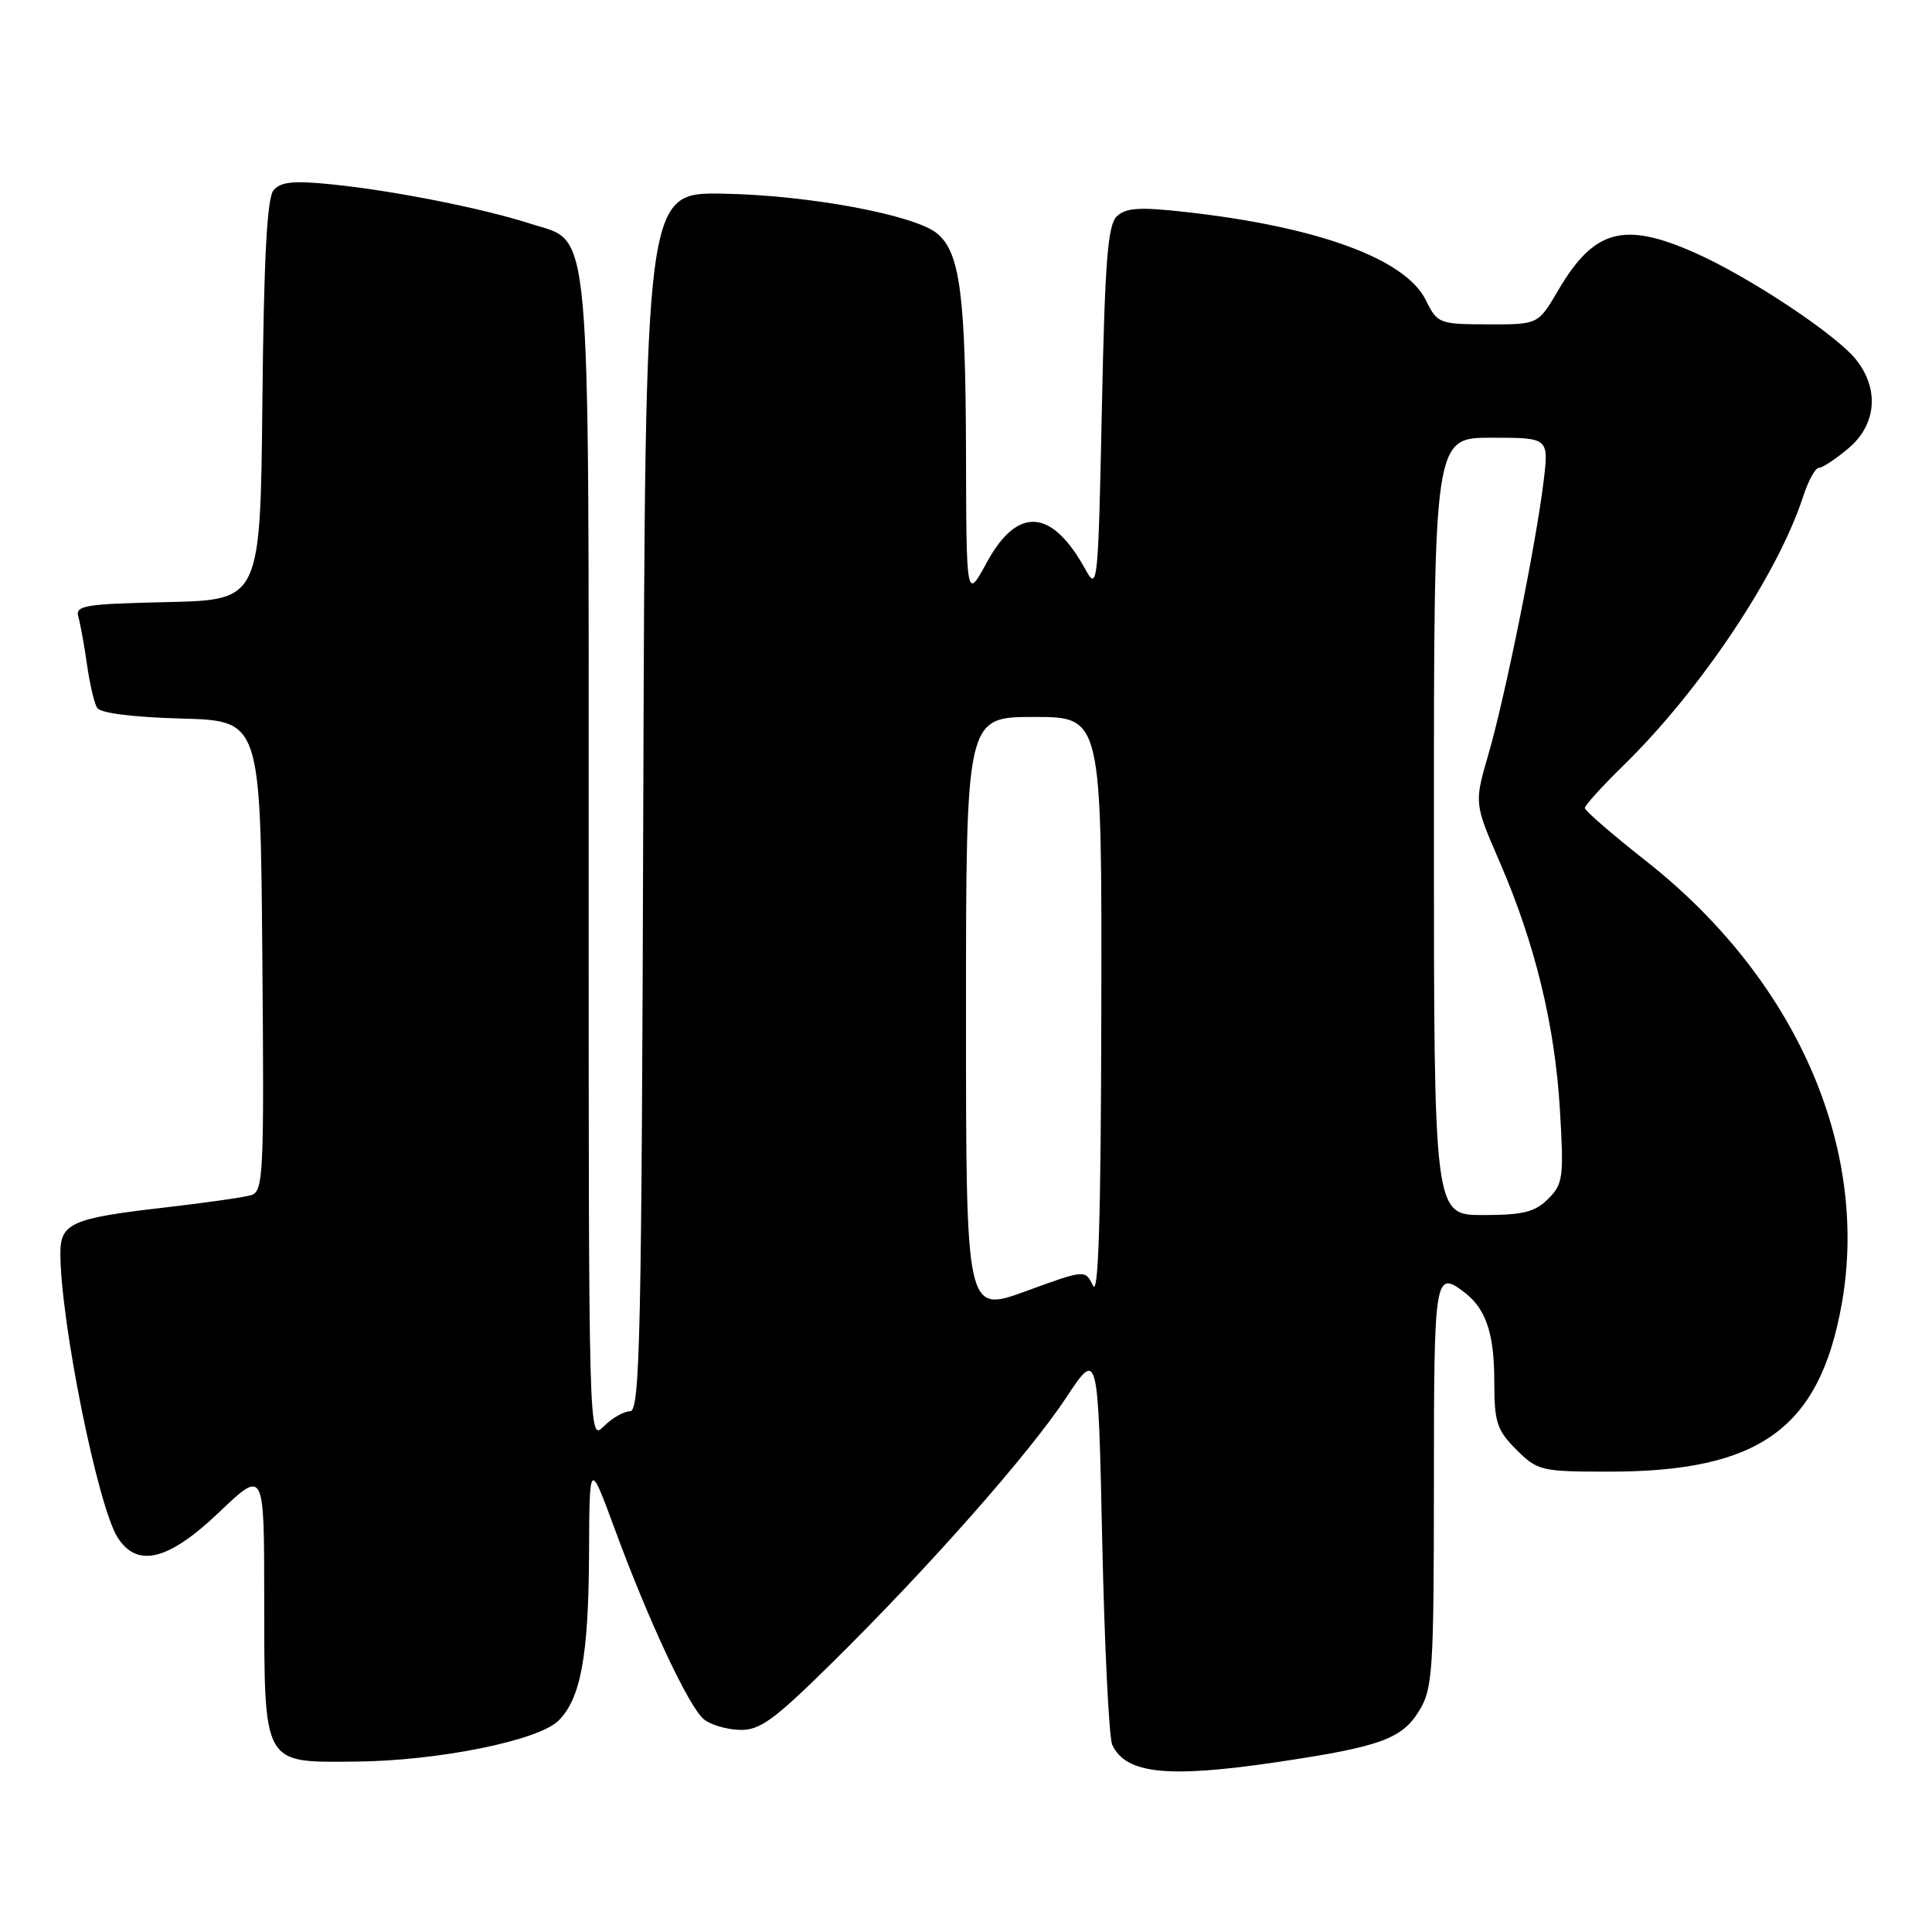 <?xml version="1.0" encoding="UTF-8" standalone="no"?>
<!DOCTYPE svg PUBLIC "-//W3C//DTD SVG 1.1//EN" "http://www.w3.org/Graphics/SVG/1.1/DTD/svg11.dtd" >
<svg xmlns="http://www.w3.org/2000/svg" xmlns:xlink="http://www.w3.org/1999/xlink" version="1.1" viewBox="0 0 256 256">
 <g >
 <path fill="currentColor"
d=" M 169.26 233.48 C 182.93 231.45 185.78 230.41 188.07 226.65 C 189.84 223.75 189.99 221.36 190.00 196.75 C 190.00 168.92 190.11 168.23 194.09 171.28 C 196.90 173.44 198.00 176.73 198.00 183.01 C 198.00 188.47 198.33 189.48 200.92 192.08 C 203.74 194.89 204.19 195.00 213.24 195.00 C 233.11 195.00 241.04 189.32 244.01 172.95 C 247.80 152.08 237.93 129.66 218.06 114.05 C 213.63 110.56 210.00 107.42 210.00 107.07 C 210.00 106.71 212.29 104.19 215.08 101.46 C 225.32 91.47 235.59 76.09 238.94 65.75 C 239.61 63.69 240.54 62.00 241.00 62.00 C 241.47 62.00 243.23 60.83 244.92 59.41 C 248.63 56.29 249.05 51.61 245.97 47.69 C 243.35 44.36 231.76 36.67 224.57 33.49 C 215.11 29.30 211.20 30.39 206.42 38.55 C 203.81 43.00 203.81 43.00 197.15 42.98 C 190.68 42.96 190.46 42.87 188.93 39.77 C 186.23 34.29 174.59 30.03 157.00 28.08 C 151.04 27.41 149.19 27.53 148.00 28.65 C 146.78 29.81 146.41 34.52 146.00 54.28 C 145.52 77.46 145.43 78.37 143.85 75.50 C 139.40 67.38 134.85 67.03 130.77 74.50 C 128.05 79.50 128.05 79.50 128.00 60.00 C 127.95 39.02 127.20 33.39 124.14 30.91 C 121.09 28.45 107.01 25.84 95.73 25.66 C 85.50 25.50 85.50 25.50 85.24 106.25 C 85.02 177.10 84.81 187.00 83.49 187.00 C 82.67 187.00 81.10 187.90 80.00 189.00 C 78.00 191.00 78.00 191.00 78.00 114.47 C 78.00 27.48 78.43 32.27 70.35 29.66 C 64.00 27.61 52.15 25.26 43.97 24.43 C 38.88 23.91 37.17 24.09 36.24 25.22 C 35.38 26.24 34.96 34.33 34.77 53.08 C 34.50 79.50 34.50 79.50 22.19 79.78 C 11.10 80.03 9.93 80.23 10.39 81.78 C 10.66 82.73 11.18 85.56 11.53 88.08 C 11.89 90.61 12.49 93.18 12.87 93.80 C 13.30 94.49 17.64 95.04 24.04 95.21 C 34.50 95.50 34.50 95.50 34.76 126.68 C 35.01 155.74 34.91 157.89 33.26 158.37 C 32.29 158.66 27.00 159.41 21.50 160.04 C 9.53 161.42 8.00 162.10 8.00 166.04 C 8.00 175.03 12.96 199.66 15.60 203.75 C 18.21 207.81 22.34 206.77 29.07 200.35 C 35.00 194.70 35.00 194.70 35.01 211.60 C 35.03 234.07 34.73 233.52 47.04 233.42 C 58.01 233.34 71.36 230.64 74.02 227.98 C 76.95 225.05 77.98 219.42 78.05 206.00 C 78.10 193.50 78.10 193.50 81.46 202.61 C 85.92 214.74 91.28 226.19 93.26 227.81 C 94.14 228.54 96.28 229.17 98.01 229.22 C 100.67 229.30 102.53 227.95 110.18 220.40 C 122.96 207.81 136.32 192.69 141.27 185.20 C 145.50 178.81 145.50 178.81 146.05 204.15 C 146.35 218.09 146.95 230.26 147.38 231.20 C 149.18 235.06 154.73 235.64 169.26 233.48 Z  M 128.00 134.49 C 128.00 95.00 128.00 95.00 137.00 95.00 C 146.00 95.00 146.00 95.00 145.93 133.75 C 145.88 161.26 145.56 171.88 144.83 170.36 C 143.79 168.22 143.79 168.22 135.90 171.10 C 128.00 173.98 128.00 173.98 128.00 134.49 Z  M 190.00 109.50 C 190.00 58.00 190.00 58.00 197.62 58.00 C 205.23 58.00 205.23 58.00 204.54 63.75 C 203.55 71.97 199.43 92.38 197.22 99.96 C 195.34 106.43 195.34 106.43 198.71 114.20 C 203.41 125.05 206.04 135.86 206.70 147.11 C 207.23 156.01 207.12 156.88 205.14 158.86 C 203.39 160.61 201.81 161.00 196.50 161.00 C 190.00 161.00 190.00 161.00 190.00 109.50 Z "/>
</g>
</svg>
